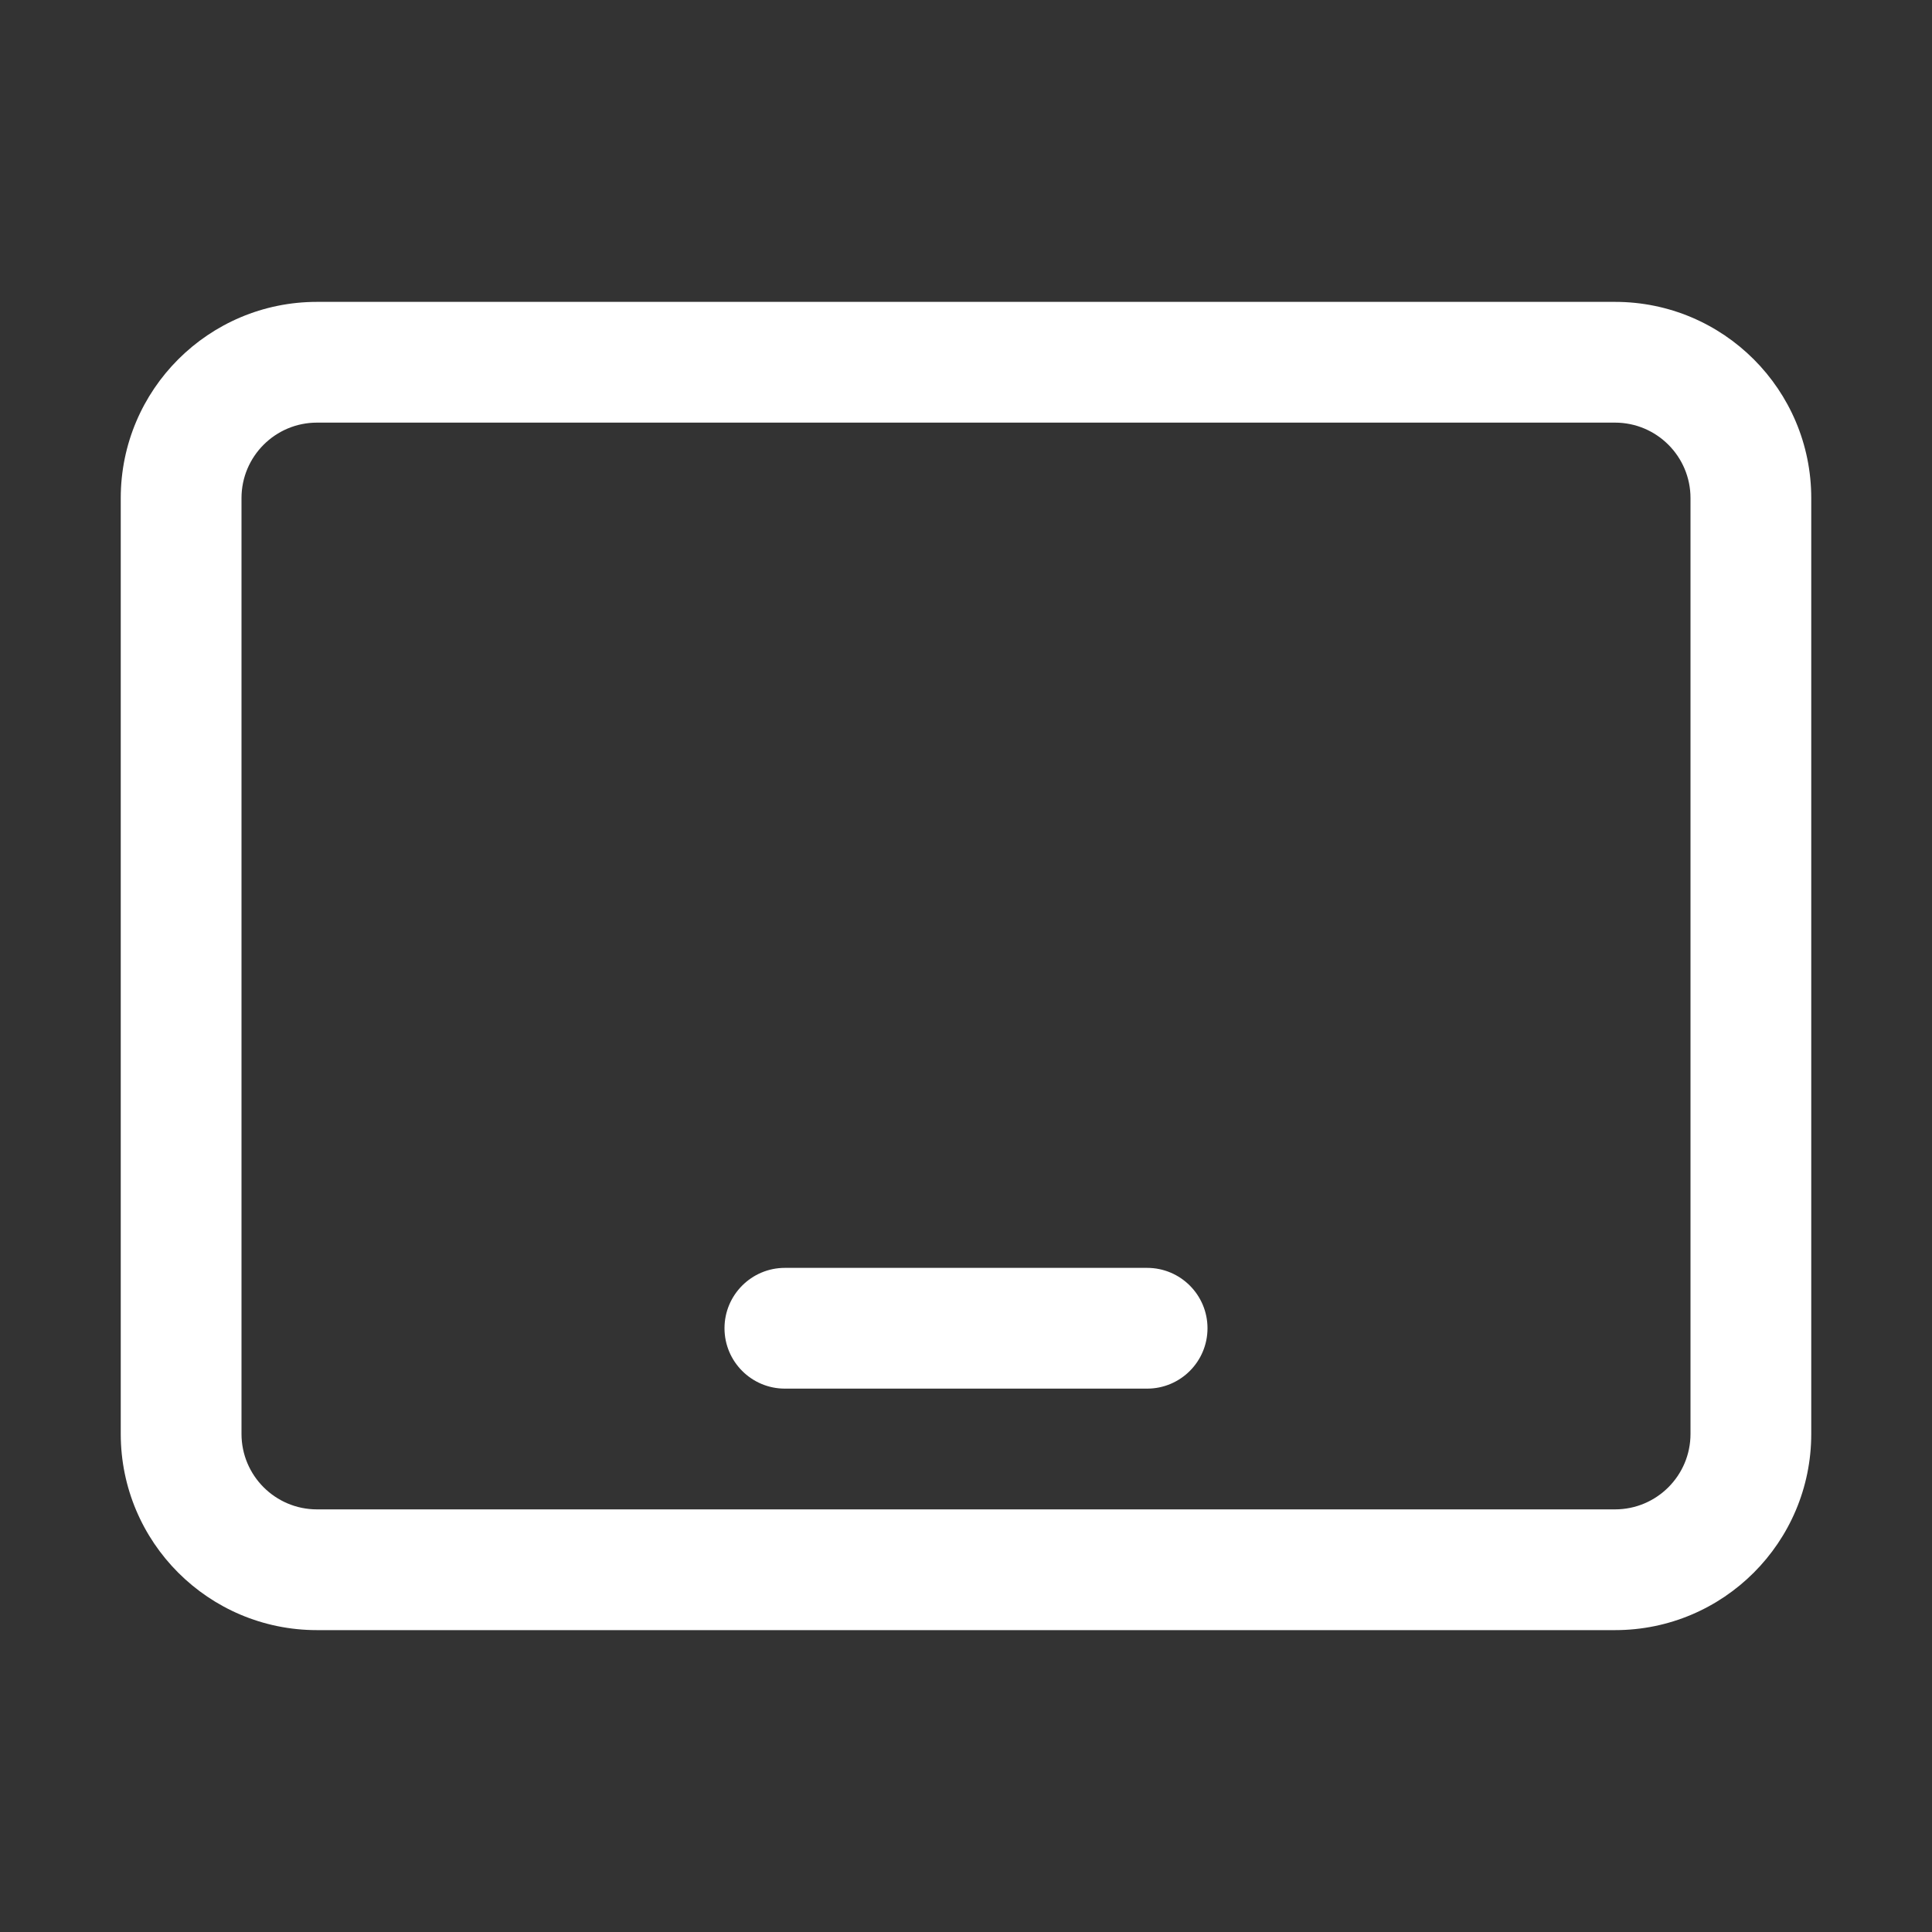 <svg width="32" height="32" viewBox="0 0 32 32" fill="none" xmlns="http://www.w3.org/2000/svg">
<rect x="0" y="0" width="32" height="32" fill="#333333" stroke="none"/>
<path d="M13 21C12.448 21 12 21.448 12 22C12 22.552 12.448 23 13 23H19C19.552 23 20 22.552 20 22C20 21.448 19.552 21 19 21H13ZM5.25 5C3.455 5 2 6.455 2 8.25V23.75C2 25.545 3.455 27 5.25 27H26.75C28.545 27 30 25.545 30 23.75V8.25C30 6.455 28.545 5 26.75 5H5.25ZM4 8.25C4 7.56 4.56 7 5.25 7H26.75C27.44 7 28 7.56 28 8.25V23.75C28 24.44 27.44 25 26.75 25H5.25C4.56 25 4 24.44 4 23.75V8.25Z" fill="#ffffff"/>
</svg>
